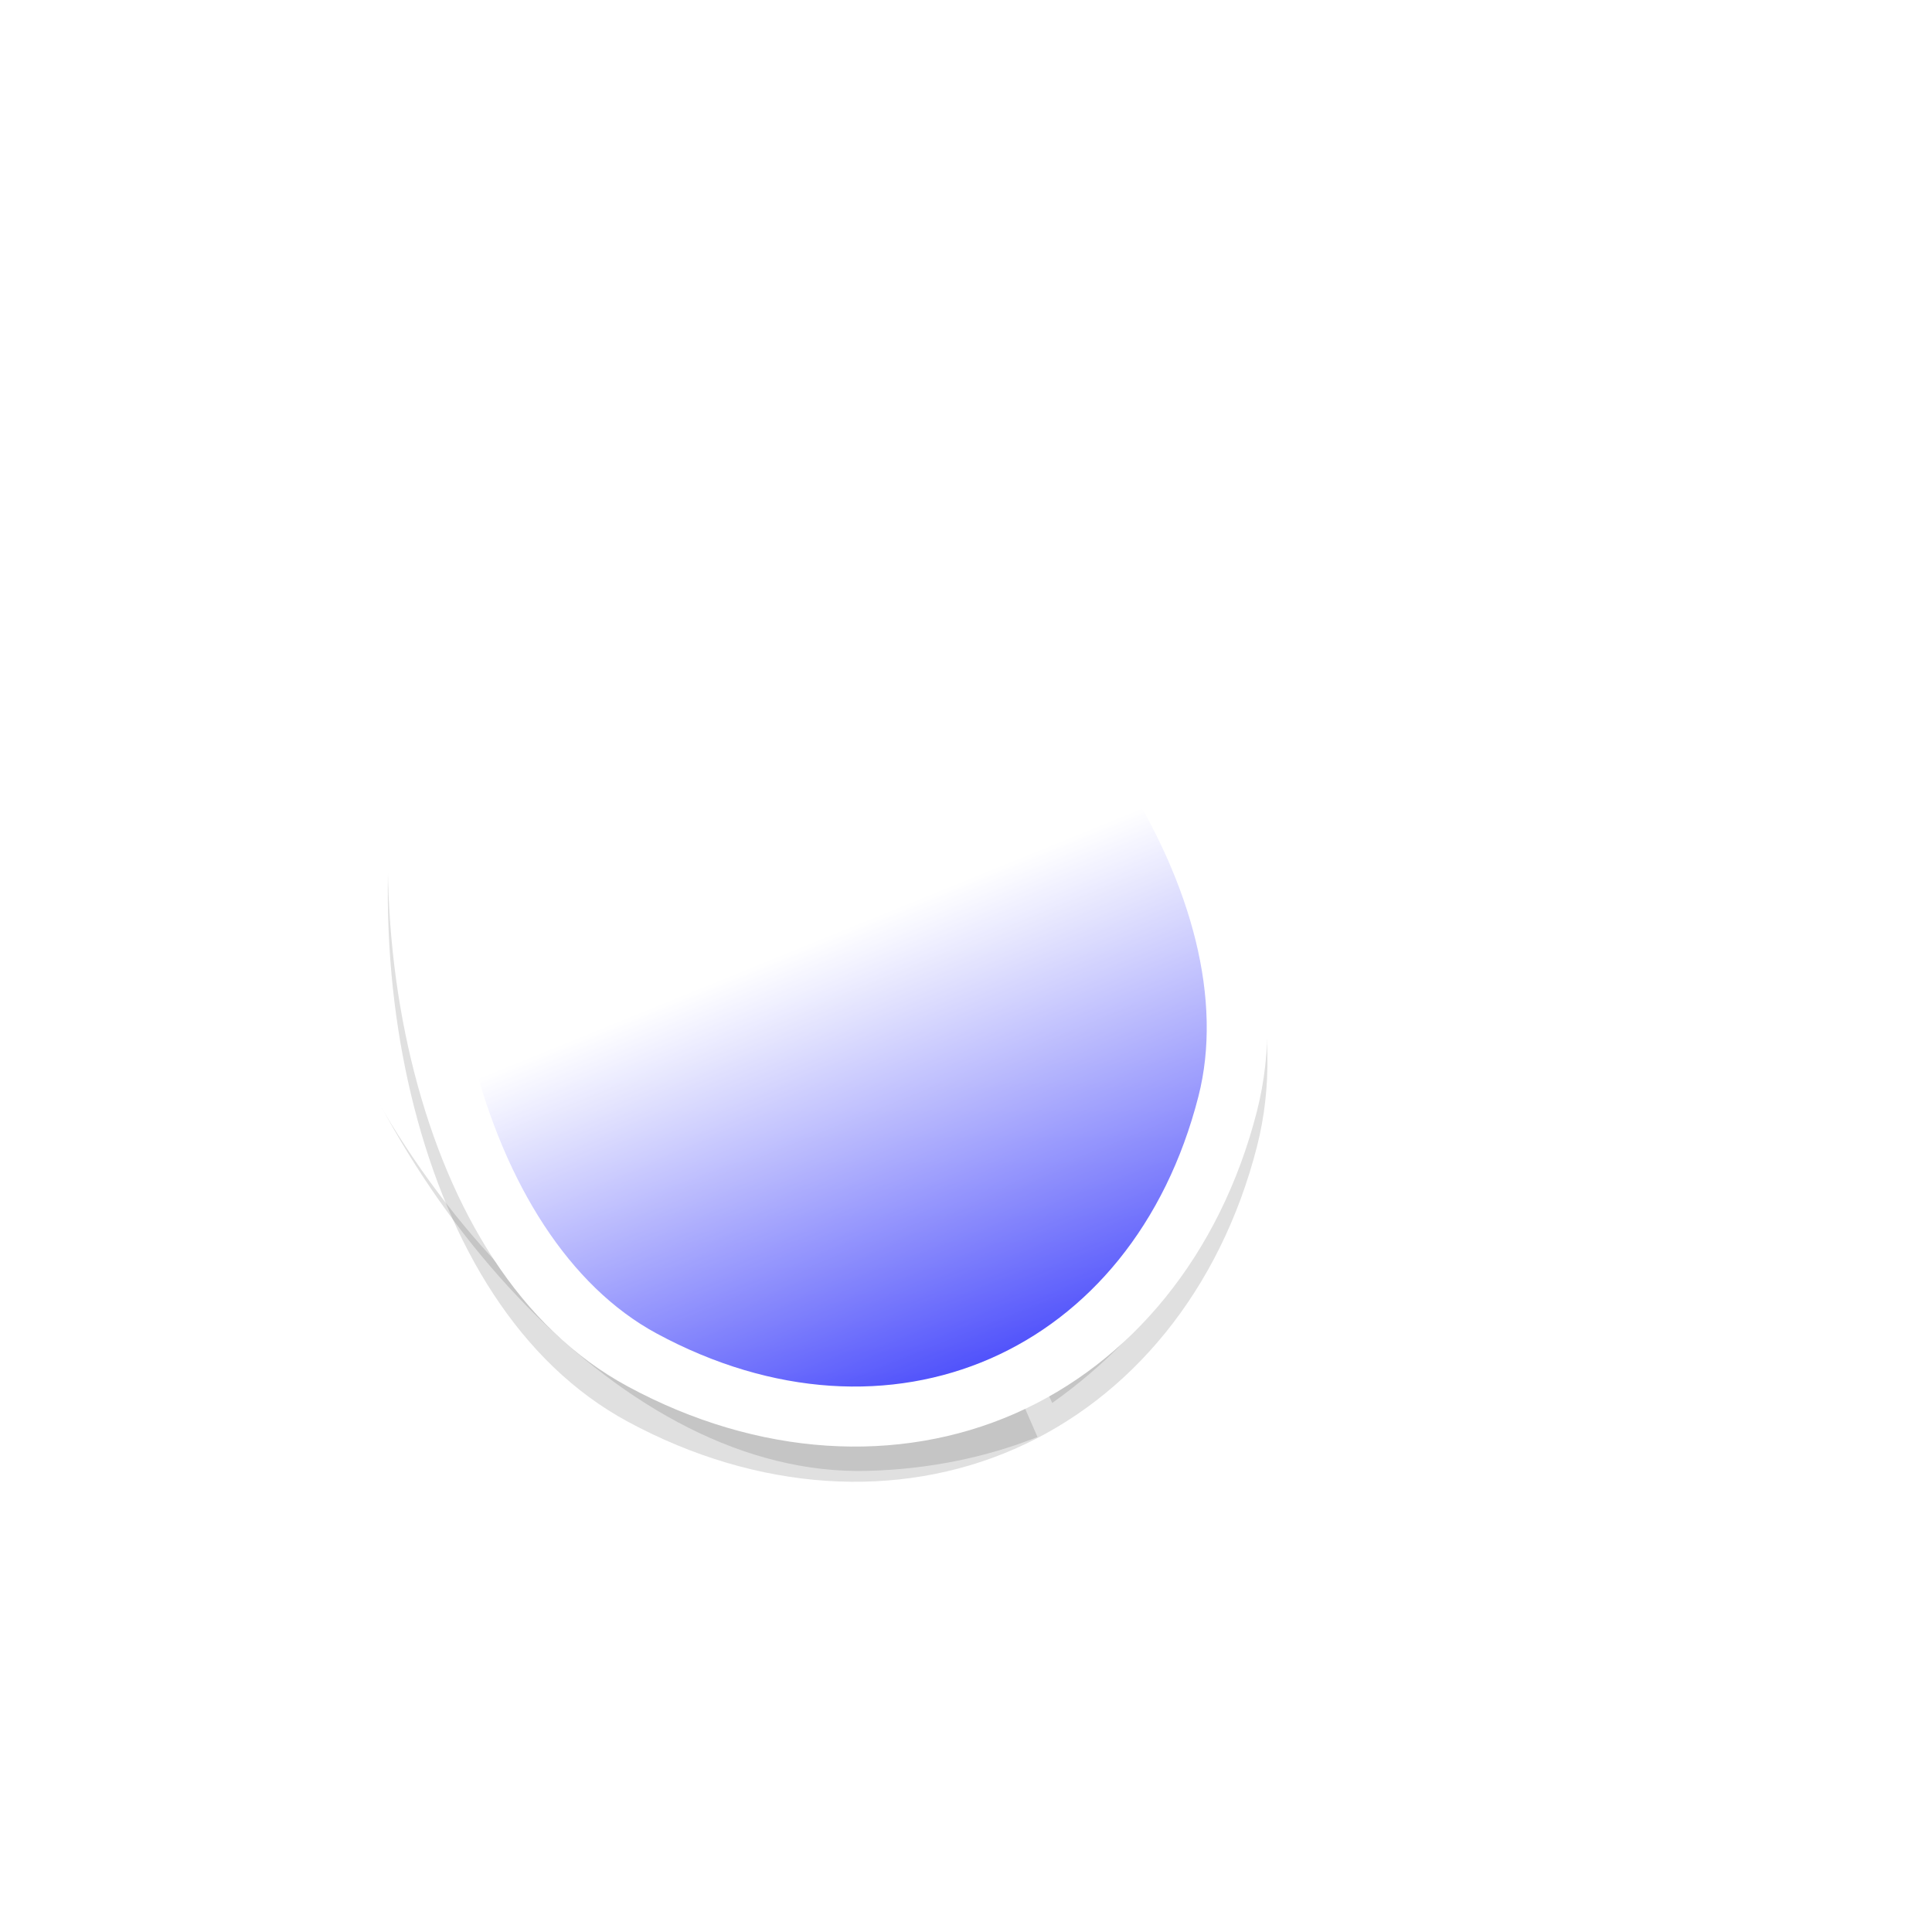 <?xml version="1.0" encoding="UTF-8" standalone="no"?>
<svg
   width="32"
   height="32"
   version="1.1"
   viewBox="0 0 32 32"
   id="svg19"
   sodipodi:docname="dnd-move.svg"
   inkscape:version="1.1.2 (0a00cf5339, 2022-02-04, custom)"
   inkscape:export-filename="/home/deedles/devel/layan-cursors-nohands/src/svg-border/openhand.png"
   inkscape:export-xdpi="96"
   inkscape:export-ydpi="96"
   xmlns:inkscape="http://www.inkscape.org/namespaces/inkscape"
   xmlns:sodipodi="http://sodipodi.sourceforge.net/DTD/sodipodi-0.dtd"
   xmlns:xlink="http://www.w3.org/1999/xlink"
   xmlns="http://www.w3.org/2000/svg"
   xmlns:svg="http://www.w3.org/2000/svg"
   xmlns:rdf="http://www.w3.org/1999/02/22-rdf-syntax-ns#"
   xmlns:cc="http://creativecommons.org/ns#"
   xmlns:dc="http://purl.org/dc/elements/1.1/">
  <sodipodi:namedview
     pagecolor="#ffffff"
     bordercolor="#666666"
     borderopacity="1"
     objecttolerance="10"
     gridtolerance="10"
     guidetolerance="10"
     inkscape:pageopacity="0"
     inkscape:pageshadow="2"
     inkscape:window-width="2560"
     inkscape:window-height="1375"
     id="namedview21"
     showgrid="false"
     inkscape:zoom="20.878748"
     inkscape:cx="-9.0762147"
     inkscape:cy="15.230798"
     inkscape:window-x="0"
     inkscape:window-y="0"
     inkscape:window-maximized="1"
     inkscape:current-layer="g2161"
     inkscape:pagecheckerboard="0" />
  <defs
     id="defs5">
    <linearGradient
       inkscape:collect="always"
       id="linearGradient1121">
      <stop
         style="stop-color:#ffffff;stop-opacity:1;"
         offset="0"
         id="stop1117" />
      <stop
         style="stop-color:#ffffff;stop-opacity:0;"
         offset="1"
         id="stop1119" />
    </linearGradient>
    <filter
       id="b"
       x="-.162"
       y="-.095"
       width="1.324"
       height="1.191"
       color-interpolation-filters="sRGB">
      <feGaussianBlur
         stdDeviation="0.628"
         id="feGaussianBlur2" />
    </filter>
    <filter
       inkscape:collect="always"
       style="color-interpolation-filters:sRGB"
       id="filter931"
       x="-0.274"
       width="1.548"
       y="-0.209"
       height="1.419">
      <feGaussianBlur
         inkscape:collect="always"
         stdDeviation="1.342"
         id="feGaussianBlur933" />
    </filter>
    <linearGradient
       inkscape:collect="always"
       xlink:href="#linearGradient848"
       id="linearGradient949"
       x1="9.706"
       y1="5.976"
       x2="9.706"
       y2="22.966"
       gradientUnits="userSpaceOnUse" />
    <linearGradient
       inkscape:collect="always"
       id="linearGradient848">
      <stop
         style="stop-color:#716ffb;stop-opacity:1"
         offset="0"
         id="stop844" />
      <stop
         style="stop-color:#4648fb;stop-opacity:1"
         offset="1"
         id="stop846" />
    </linearGradient>
    <linearGradient
       inkscape:collect="always"
       xlink:href="#linearGradient1121"
       id="linearGradient1123"
       x1="9.271"
       y1="15.532"
       x2="12.025"
       y2="22.487"
       gradientUnits="userSpaceOnUse"
       gradientTransform="matrix(1.035,0,0,1.065,-0.273,-0.883)" />
    <linearGradient
       inkscape:collect="always"
       xlink:href="#linearGradient848"
       id="linearGradient2089"
       gradientUnits="userSpaceOnUse"
       x1="9.706"
       y1="5.976"
       x2="9.706"
       y2="22.966"
       gradientTransform="rotate(-30,9.911,16.523)" />
    <linearGradient
       inkscape:collect="always"
       xlink:href="#linearGradient1121"
       id="linearGradient2091"
       gradientUnits="userSpaceOnUse"
       gradientTransform="matrix(0.897,-0.518,0.533,0.923,-7.612,6.541)"
       x1="9.597"
       y1="15.871"
       x2="12.025"
       y2="22.487" />
    <linearGradient
       inkscape:collect="always"
       xlink:href="#linearGradient848"
       id="linearGradient2103"
       gradientUnits="userSpaceOnUse"
       x1="9.706"
       y1="5.976"
       x2="9.706"
       y2="22.966"
       gradientTransform="rotate(30,9.67,16.485)" />
    <linearGradient
       inkscape:collect="always"
       xlink:href="#linearGradient1121"
       id="linearGradient2105"
       gradientUnits="userSpaceOnUse"
       gradientTransform="matrix(0.897,0.518,-0.533,0.923,9.743,-3.528)"
       x1="9.106"
       y1="15.897"
       x2="12.025"
       y2="22.487" />
  </defs>
  <g
     id="g2274"
     transform="translate(4)">
    <g
       id="g2161">
      <path
         id="path2075"
         style="color:#000000;font-style:normal;font-variant:normal;font-weight:normal;font-stretch:normal;font-size:medium;line-height:normal;font-family:sans-serif;font-variant-ligatures:normal;font-variant-position:normal;font-variant-caps:normal;font-variant-numeric:normal;font-variant-alternates:normal;font-feature-settings:normal;text-indent:0;text-align:start;text-decoration:none;text-decoration-line:none;text-decoration-style:solid;text-decoration-color:#000000;letter-spacing:normal;word-spacing:normal;text-transform:none;writing-mode:lr-tb;direction:ltr;text-orientation:mixed;dominant-baseline:auto;baseline-shift:baseline;text-anchor:start;white-space:normal;shape-padding:0;clip-rule:nonzero;display:inline;overflow:visible;visibility:visible;opacity:0.35;isolation:isolate;mix-blend-mode:normal;color-interpolation:sRGB;color-interpolation-filters:linearRGB;solid-color:#000000;solid-opacity:1;vector-effect:none;fill:#000000;fill-opacity:1;fill-rule:nonzero;stroke:none;stroke-width:2;stroke-linecap:butt;stroke-linejoin:miter;stroke-miterlimit:4;stroke-dasharray:none;stroke-dashoffset:0;stroke-opacity:1;filter:url(#filter931);color-rendering:auto;image-rendering:auto;shape-rendering:auto;text-rendering:auto;enable-background:accumulate"
         d="m 6.031,8.975 c -0.165,-6.602e-4 -0.332,0.001 -0.498,0.006 L 1.207,9.104 C 0.783,9.115 0.328,9.314 0.051,9.689 -0.226,10.065 -0.28,10.56 -0.166,10.969 v 0.002 l 1.184,4.141 c 0.716,2.557 2.061,4.843 3.705,6.52 1.644,1.676 3.614,2.788 5.658,2.73 1.01,-0.028 1.954,-0.224 2.803,-0.561 l -0.797,-1.826 c -0.605,0.23 -1.292,0.367 -2.061,0.389 C 9.078,22.398 7.533,21.642 6.148,20.23 4.764,18.819 3.568,16.797 2.945,14.572 v -0.004 l -0.996,-3.484 3.641,-0.104 c 0.689,-0.019 1.375,0.016 2.045,0.1 L 7.443,10.643 9.979,9.5 C 8.728,9.167 7.394,8.98 6.031,8.975 Z" />
      <path
         id="path2077"
         style="color:#000000;font-style:normal;font-variant:normal;font-weight:normal;font-stretch:normal;font-size:medium;line-height:normal;font-family:sans-serif;font-variant-ligatures:normal;font-variant-position:normal;font-variant-caps:normal;font-variant-numeric:normal;font-variant-alternates:normal;font-feature-settings:normal;text-indent:0;text-align:start;text-decoration:none;text-decoration-line:none;text-decoration-style:solid;text-decoration-color:#000000;letter-spacing:normal;word-spacing:normal;text-transform:none;writing-mode:lr-tb;direction:ltr;text-orientation:mixed;dominant-baseline:auto;baseline-shift:baseline;text-anchor:start;white-space:normal;shape-padding:0;clip-rule:nonzero;display:inline;overflow:visible;visibility:visible;isolation:isolate;mix-blend-mode:normal;color-interpolation:sRGB;color-interpolation-filters:linearRGB;solid-color:#000000;solid-opacity:1;vector-effect:none;fill:#ffffff;fill-opacity:1;fill-rule:nonzero;stroke:none;stroke-width:2;stroke-linecap:butt;stroke-linejoin:miter;stroke-miterlimit:4;stroke-dasharray:none;stroke-dashoffset:0;stroke-opacity:1;color-rendering:auto;image-rendering:auto;shape-rendering:auto;text-rendering:auto;enable-background:accumulate"
         d="M 5.74,8.471 C 5.575,8.47 5.408,8.472 5.242,8.477 L 0.916,8.6 c -0.424,0.012 -0.879,0.21 -1.156,0.586 -0.277,0.376 -0.331,0.871 -0.217,1.279 v 0.002 l 1.184,4.141 c 0.716,2.557 2.061,4.843 3.705,6.52 1.644,1.676 3.614,2.788 5.658,2.73 1.034,-0.029 1.999,-0.233 2.863,-0.584 L 12.156,21.447 c -0.619,0.244 -1.326,0.39 -2.121,0.412 -1.248,0.035 -2.793,-0.721 -4.178,-2.133 -1.384,-1.412 -2.58,-3.433 -3.203,-5.658 v -0.004 l -0.996,-3.484 3.641,-0.104 c 0.754,-0.021 1.504,0.024 2.234,0.125 L 10.537,9.248 C 9.05,8.756 7.417,8.477 5.74,8.471 Z" />
      <path
         id="path2079"
         style="isolation:isolate;fill:url(#linearGradient2089);fill-opacity:1;stroke-width:0.061"
         d="m 5.734,9.471 c -0.155,-6.843e-4 -0.308,0.002 -0.463,0.006 L 0.943,9.6 C 0.778,9.604 0.646,9.672 0.566,9.779 0.487,9.887 0.461,10.034 0.506,10.193 l 1.186,4.145 c 1.339,4.783 5.079,8.614 8.371,8.521 0.915,-0.026 1.751,-0.203 2.492,-0.5 L 7.443,10.643 9.123,9.885 C 8.043,9.623 6.898,9.476 5.734,9.471 Z" />
      <path
         id="path2081"
         style="isolation:isolate;fill:url(#linearGradient2091);fill-opacity:1;stroke-width:0.064"
         d="M 5.145,9.139 0.635,9.215 C 0.462,9.218 0.323,9.288 0.242,9.4 0.161,9.513 0.137,9.669 0.186,9.838 L 1.475,14.236 c 1.458,5.077 5.409,9.178 8.842,9.123 0.906,-0.014 1.736,-0.174 2.477,-0.451 L 7.443,10.643 9.506,9.713 C 8.13,9.324 6.645,9.115 5.145,9.139 Z" />
    </g>
    <g
       id="g2101"
       inkscape:transform-center-x="0.076401787"
       inkscape:transform-center-y="-2.0999529"
       transform="rotate(30,9.67,16.485)">
      <path
         id="path2093"
         style="color:#000000;font-style:normal;font-variant:normal;font-weight:normal;font-stretch:normal;font-size:medium;line-height:normal;font-family:sans-serif;font-variant-ligatures:normal;font-variant-position:normal;font-variant-caps:normal;font-variant-numeric:normal;font-variant-alternates:normal;font-feature-settings:normal;text-indent:0;text-align:start;text-decoration:none;text-decoration-line:none;text-decoration-style:solid;text-decoration-color:#000000;letter-spacing:normal;word-spacing:normal;text-transform:none;writing-mode:lr-tb;direction:ltr;text-orientation:mixed;dominant-baseline:auto;baseline-shift:baseline;text-anchor:start;white-space:normal;shape-padding:0;clip-rule:nonzero;display:inline;overflow:visible;visibility:visible;opacity:0.35;isolation:isolate;mix-blend-mode:normal;color-interpolation:sRGB;color-interpolation-filters:linearRGB;solid-color:#000000;solid-opacity:1;vector-effect:none;fill:#000000;fill-opacity:1;fill-rule:nonzero;stroke:none;stroke-width:2;stroke-linecap:butt;stroke-linejoin:miter;stroke-miterlimit:4;stroke-dasharray:none;stroke-dashoffset:0;stroke-opacity:1;filter:url(#filter931);color-rendering:auto;image-rendering:auto;shape-rendering:auto;text-rendering:auto;enable-background:accumulate"
         d="m 10.674,4.676 c -0.402,0.007 -0.784,0.192 -1.043,0.457 v 0.002 L 6.637,8.23 C 5.914,8.969 5.275,9.772 4.727,10.607 L 7.199,9.898 7.41,10.352 c 0.209,-0.248 0.428,-0.489 0.656,-0.723 h 0.002 L 10.588,7.023 12.498,10.125 c 1.21,1.967 1.874,4.215 1.963,6.189 0.089,1.974 -0.408,3.623 -1.283,4.518 -0.2,0.205 -0.406,0.387 -0.613,0.555 l 0.863,1.85 c 0.411,-0.291 0.807,-0.624 1.18,-1.006 1.428,-1.46 1.96,-3.663 1.854,-6.008 -0.106,-2.345 -0.865,-4.883 -2.258,-7.146 L 11.932,5.391 C 11.709,5.029 11.311,4.735 10.848,4.684 c -0.058,-0.006 -0.116,-0.009 -0.174,-0.008 z"
         transform="rotate(-30,9.67,16.485)" />
      <path
         id="path2095"
         style="color:#000000;font-style:normal;font-variant:normal;font-weight:normal;font-stretch:normal;font-size:medium;line-height:normal;font-family:sans-serif;font-variant-ligatures:normal;font-variant-position:normal;font-variant-caps:normal;font-variant-numeric:normal;font-variant-alternates:normal;font-feature-settings:normal;text-indent:0;text-align:start;text-decoration:none;text-decoration-line:none;text-decoration-style:solid;text-decoration-color:#000000;letter-spacing:normal;word-spacing:normal;text-transform:none;writing-mode:lr-tb;direction:ltr;text-orientation:mixed;dominant-baseline:auto;baseline-shift:baseline;text-anchor:start;white-space:normal;shape-padding:0;clip-rule:nonzero;display:inline;overflow:visible;visibility:visible;isolation:isolate;mix-blend-mode:normal;color-interpolation:sRGB;color-interpolation-filters:linearRGB;solid-color:#000000;solid-opacity:1;vector-effect:none;fill:#ffffff;fill-opacity:1;fill-rule:nonzero;stroke:none;stroke-width:2;stroke-linecap:butt;stroke-linejoin:miter;stroke-miterlimit:4;stroke-dasharray:none;stroke-dashoffset:0;stroke-opacity:1;color-rendering:auto;image-rendering:auto;shape-rendering:auto;text-rendering:auto;enable-background:accumulate"
         d="m 10.965,4.172 c -0.402,0.007 -0.784,0.192 -1.043,0.457 v 0.002 L 6.928,7.727 C 6.058,8.616 5.311,9.596 4.695,10.617 L 7.199,9.898 7.367,10.26 C 7.674,9.867 8.004,9.486 8.357,9.125 h 0.002 l 2.52,-2.605 1.91,3.102 c 1.21,1.967 1.874,4.215 1.963,6.189 0.089,1.974 -0.408,3.623 -1.283,4.518 -0.325,0.332 -0.661,0.613 -1.004,0.848 L 13.318,23 c 0.556,-0.345 1.087,-0.769 1.58,-1.273 1.428,-1.46 1.96,-3.663 1.854,-6.008 -0.106,-2.345 -0.865,-4.883 -2.258,-7.146 L 12.223,4.887 C 12,4.526 11.602,4.232 11.139,4.18 11.081,4.173 11.022,4.171 10.965,4.172 Z"
         transform="rotate(-30,9.67,16.485)" />
      <path
         id="path2097"
         style="isolation:isolate;fill:url(#linearGradient2103);fill-opacity:1;stroke-width:0.061"
         d="M 11.027,5.174 C 10.895,5.159 10.754,5.21 10.639,5.328 L 7.643,8.428 C 7.1,8.983 6.607,9.575 6.168,10.193 l 1.031,-0.295 5.693,12.189 c 0.447,-0.291 0.882,-0.642 1.291,-1.061 2.303,-2.355 2.062,-7.702 -0.541,-11.932 L 11.371,5.41 C 11.284,5.269 11.16,5.189 11.027,5.174 Z"
         transform="rotate(-30,9.67,16.485)" />
      <path
         id="path2099"
         style="isolation:isolate;fill:url(#linearGradient2105);fill-opacity:1;stroke-width:0.064"
         d="M 11.195,4.703 C 11.057,4.689 10.909,4.746 10.787,4.873 L 7.623,8.189 C 6.998,8.838 6.435,9.535 5.938,10.26 L 7.199,9.898 13.07,22.471 c 0.418,-0.293 0.824,-0.636 1.211,-1.037 2.432,-2.521 2.249,-8.172 -0.41,-12.613 L 11.551,4.951 C 11.462,4.803 11.334,4.717 11.195,4.703 Z"
         transform="rotate(-30,9.67,16.485)" />
    </g>
    <g
       id="g2069">
      <path
         style="color:#000000;font-style:normal;font-variant:normal;font-weight:normal;font-stretch:normal;font-size:medium;line-height:normal;font-family:sans-serif;font-variant-ligatures:normal;font-variant-position:normal;font-variant-caps:normal;font-variant-numeric:normal;font-variant-alternates:normal;font-feature-settings:normal;text-indent:0;text-align:start;text-decoration:none;text-decoration-line:none;text-decoration-style:solid;text-decoration-color:#000000;letter-spacing:normal;word-spacing:normal;text-transform:none;writing-mode:lr-tb;direction:ltr;text-orientation:mixed;dominant-baseline:auto;baseline-shift:baseline;text-anchor:start;white-space:normal;shape-padding:0;clip-rule:nonzero;display:inline;overflow:visible;visibility:visible;opacity:0.35;isolation:isolate;mix-blend-mode:normal;color-interpolation:sRGB;color-interpolation-filters:linearRGB;solid-color:#000000;solid-opacity:1;vector-effect:none;fill:#000000;fill-opacity:1;fill-rule:nonzero;stroke:none;stroke-width:2;stroke-linecap:butt;stroke-linejoin:miter;stroke-miterlimit:4;stroke-dasharray:none;stroke-dashoffset:0;stroke-opacity:1;filter:url(#filter931);color-rendering:auto;image-rendering:auto;shape-rendering:auto;text-rendering:auto;enable-background:accumulate"
         d="M 4.789,5.676 C 4.361,5.863 4.066,6.263 3.961,6.674 v 0.002 L 2.916,10.854 c -0.659,2.573 -0.638,5.224 -0.053,7.498 0.585,2.274 1.736,4.223 3.535,5.195 C 8.561,24.716 10.88,24.841 12.803,24 c 1.923,-0.841 3.406,-2.626 4.016,-5.008 0.507,-1.979 -0.134,-4.151 -1.398,-6.129 C 14.156,10.886 12.228,9.067 9.891,7.803 L 6.082,5.746 C 5.709,5.544 5.217,5.489 4.789,5.676 Z m 0.945,2.156 3.205,1.73 c 2.031,1.098 3.731,2.714 4.795,4.379 1.064,1.665 1.457,3.343 1.146,4.555 -0.48,1.873 -1.553,3.092 -2.879,3.672 -1.326,0.58 -2.952,0.541 -4.652,-0.379 C 6.251,21.195 5.292,19.768 4.799,17.854 4.306,15.939 4.28,13.588 4.854,11.35 l 0.002,-0.002 z"
         id="path841"
         inkscape:connector-curvature="0" />
      <path
         inkscape:connector-curvature="0"
         id="path837"
         d="M 4.789,5.094 C 4.361,5.281 4.066,5.681 3.961,6.092 v 0.002 L 2.916,10.271 c -0.659,2.573 -0.638,5.224 -0.053,7.498 0.585,2.274 1.736,4.223 3.535,5.195 2.163,1.169 4.482,1.294 6.404,0.453 1.923,-0.841 3.406,-2.626 4.016,-5.008 0.507,-1.979 -0.134,-4.151 -1.398,-6.129 C 14.156,10.303 12.228,8.485 9.891,7.221 L 6.082,5.164 C 5.709,4.962 5.217,4.907 4.789,5.094 Z M 5.734,7.25 8.939,8.98 c 2.031,1.098 3.731,2.714 4.795,4.379 1.064,1.665 1.457,3.343 1.146,4.555 -0.48,1.873 -1.553,3.092 -2.879,3.672 -1.326,0.58 -2.952,0.541 -4.652,-0.379 C 6.251,20.613 5.292,19.186 4.799,17.271 4.306,15.357 4.28,13.006 4.854,10.768 l 0.002,-0.002 z"
         style="color:#000000;font-style:normal;font-variant:normal;font-weight:normal;font-stretch:normal;font-size:medium;line-height:normal;font-family:sans-serif;font-variant-ligatures:normal;font-variant-position:normal;font-variant-caps:normal;font-variant-numeric:normal;font-variant-alternates:normal;font-feature-settings:normal;text-indent:0;text-align:start;text-decoration:none;text-decoration-line:none;text-decoration-style:solid;text-decoration-color:#000000;letter-spacing:normal;word-spacing:normal;text-transform:none;writing-mode:lr-tb;direction:ltr;text-orientation:mixed;dominant-baseline:auto;baseline-shift:baseline;text-anchor:start;white-space:normal;shape-padding:0;clip-rule:nonzero;display:inline;overflow:visible;visibility:visible;isolation:isolate;mix-blend-mode:normal;color-interpolation:sRGB;color-interpolation-filters:linearRGB;solid-color:#000000;solid-opacity:1;vector-effect:none;fill:#ffffff;fill-opacity:1;fill-rule:nonzero;stroke:none;stroke-width:2;stroke-linecap:butt;stroke-linejoin:miter;stroke-miterlimit:4;stroke-dasharray:none;stroke-dashoffset:0;stroke-opacity:1;color-rendering:auto;image-rendering:auto;shape-rendering:auto;text-rendering:auto;enable-background:accumulate" />
      <path
         inkscape:connector-curvature="0"
         id="path7"
         d="M 5.19,6.011 C 5.067,6.064 4.971,6.179 4.93,6.339 L 3.885,10.52 c -1.232,4.811 0.092,9.999 2.99,11.566 3.863,2.089 7.885,0.33 8.974,-3.924 0.817,-3.191 -2.065,-7.7 -6.433,-10.062 L 5.607,6.044 C 5.461,5.965 5.312,5.957 5.19,6.011 Z"
         style="isolation:isolate;fill:url(#linearGradient949);fill-opacity:1;stroke-width:0.061"
         sodipodi:nodetypes="sccccccs" />
      <path
         inkscape:connector-curvature="0"
         id="path917"
         d="M 5.1,5.52 C 4.973,5.577 4.874,5.699 4.832,5.87 l -1.082,4.454 c -1.276,5.126 0.095,10.653 3.096,12.321 4,2.225 8.164,0.352 9.292,-4.181 0.846,-3.399 -2.138,-8.203 -6.661,-10.719 L 5.532,5.555 C 5.381,5.471 5.227,5.463 5.1,5.52 Z"
         style="isolation:isolate;fill:url(#linearGradient1123);fill-opacity:1;stroke-width:0.064"
         sodipodi:nodetypes="sccccccs" />
    </g>
  </g>
</svg>
